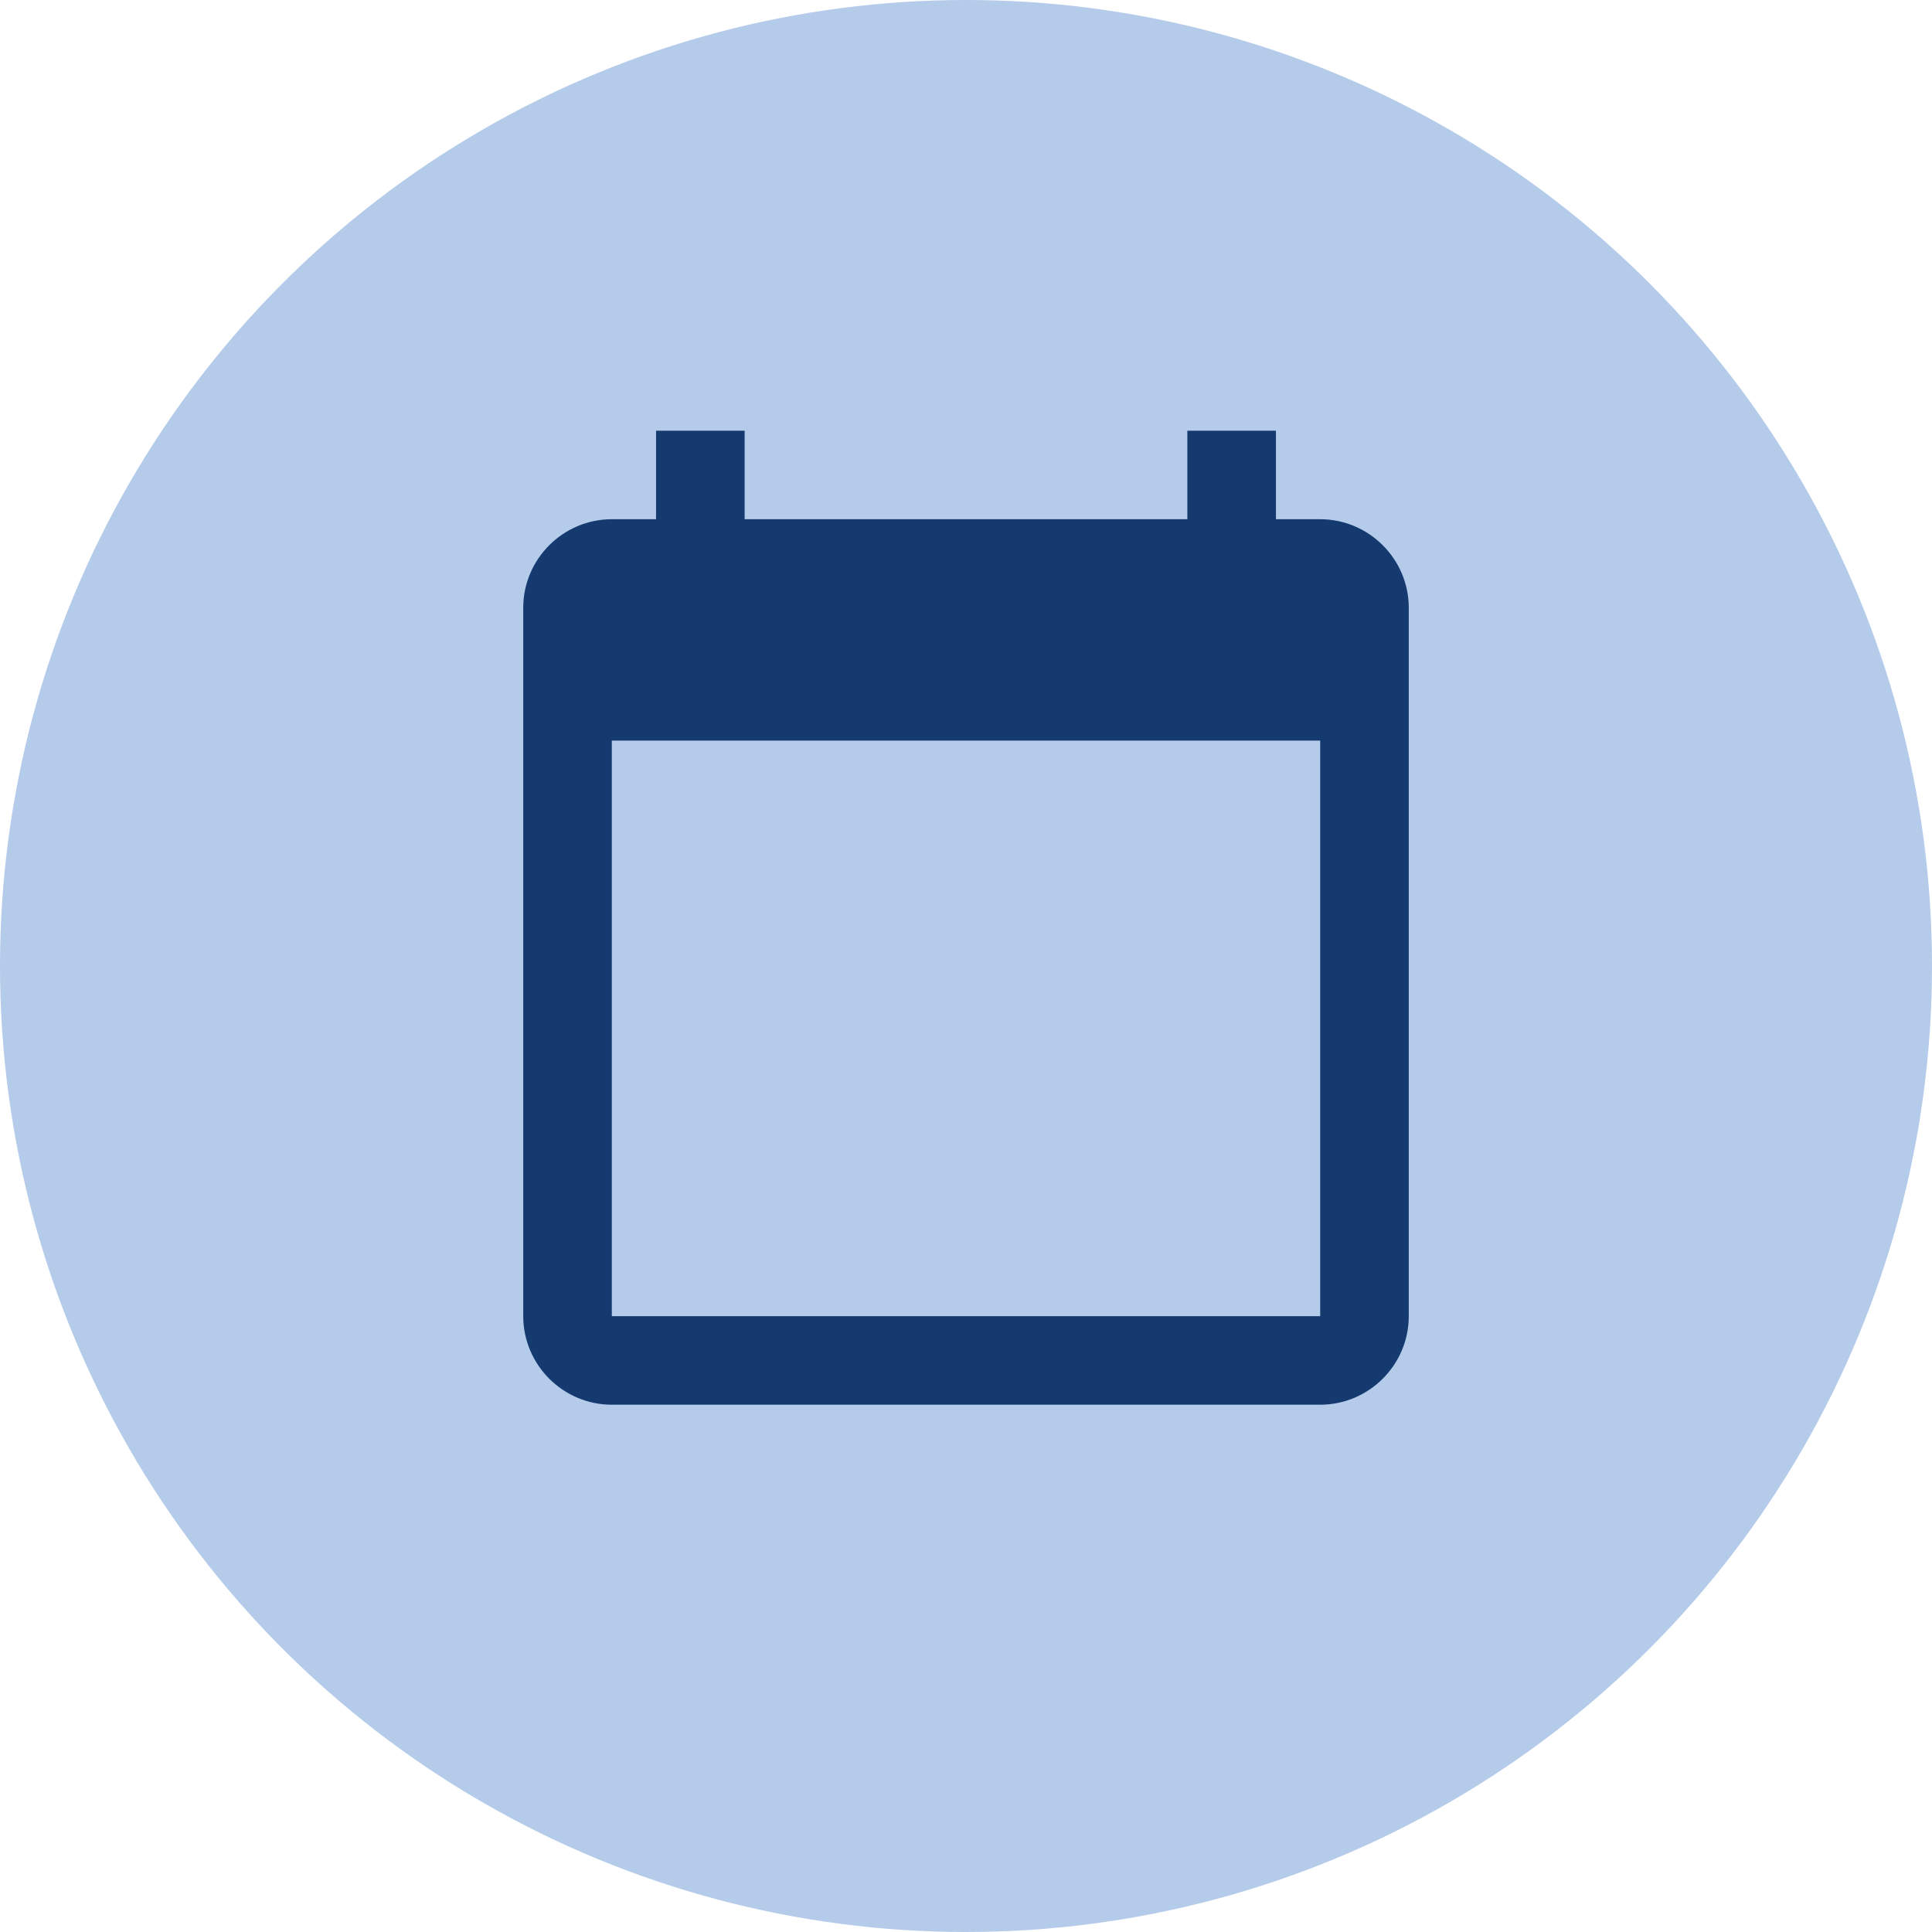 <svg width="40" height="40" viewBox="0 0 40 40" fill="none" xmlns="http://www.w3.org/2000/svg">
<circle cx="20" cy="20" r="20" fill="#B4CBEA"/>
<path d="M27.333 10.75H26.417V8.917H24.583V10.75H15.417V8.917H13.583V10.75H12.667C11.658 10.75 10.833 11.575 10.833 12.583V27.25C10.833 28.258 11.658 29.083 12.667 29.083H27.333C28.342 29.083 29.167 28.258 29.167 27.25V12.583C29.167 11.575 28.342 10.75 27.333 10.75ZM27.333 27.25H12.667V15.333H27.333V27.25Z" fill="#143A6F"/>
</svg>
